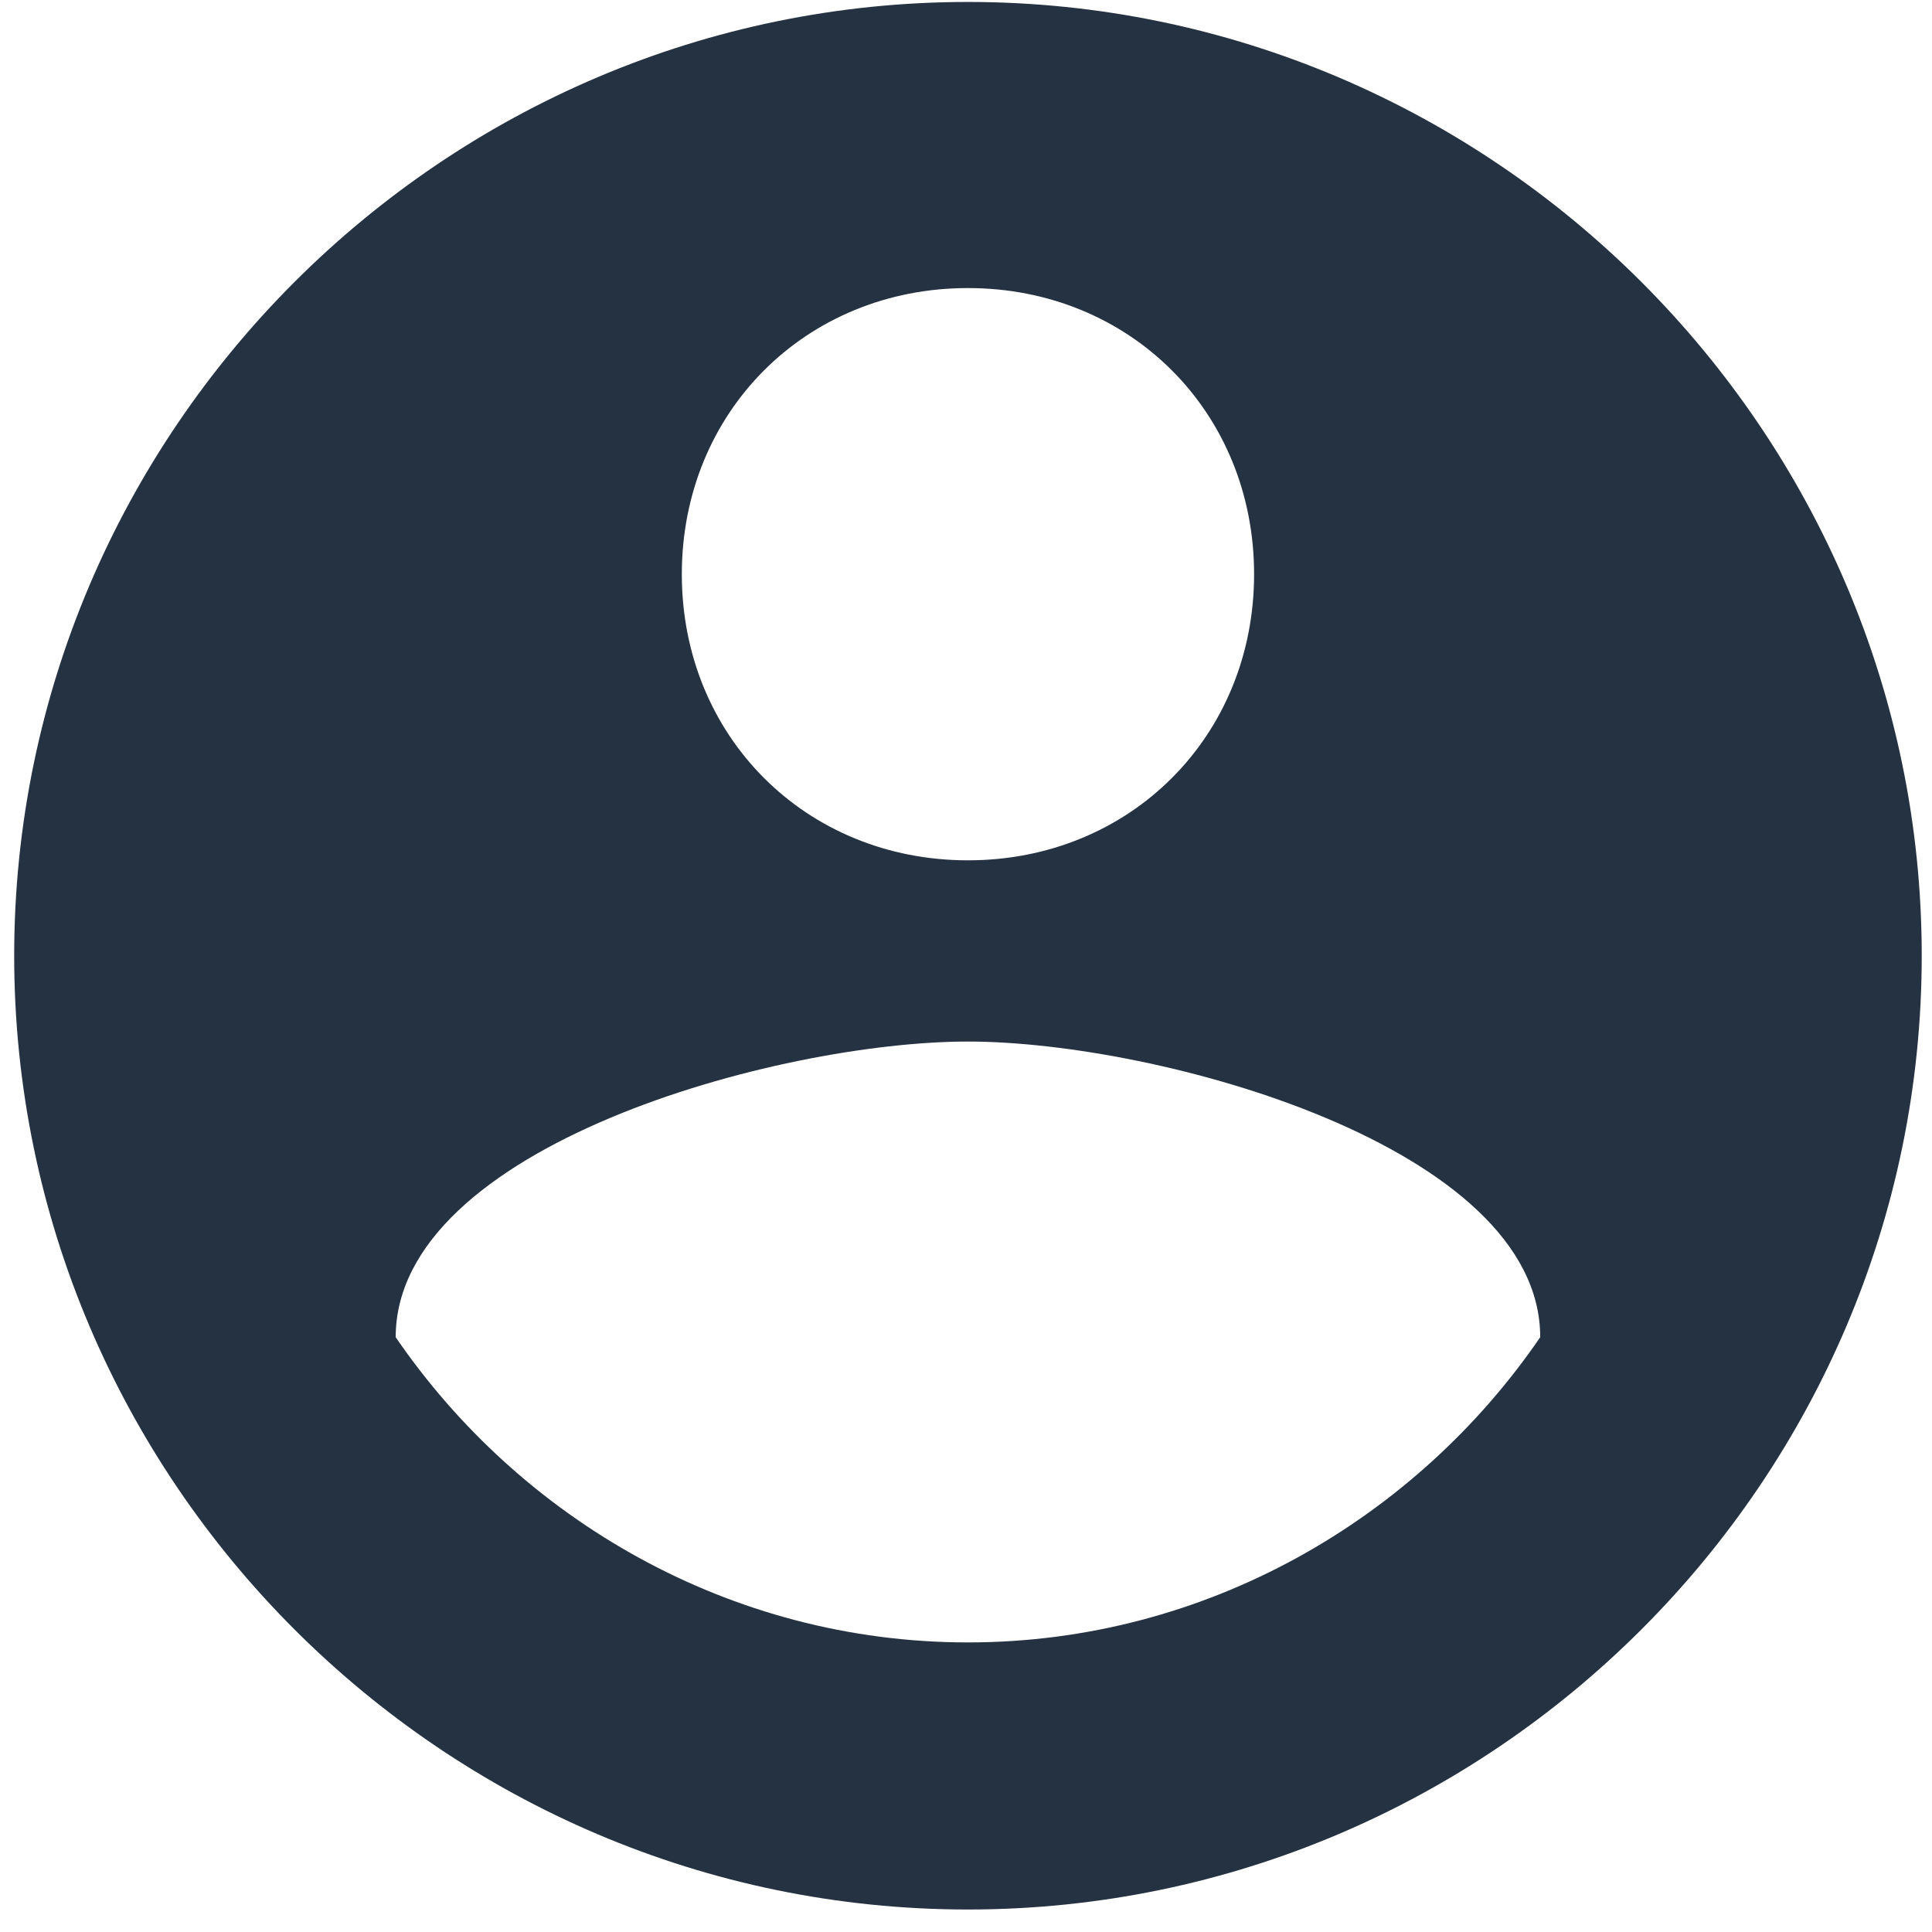 <?xml version="1.0" encoding="utf-8"?>
<svg width="79" height="79" viewBox="0 0 79 79" fill="none" xmlns="http://www.w3.org/2000/svg">
<path d="M78.58 39.08C78.58 60.53 61.03 78.08 39.58 78.08C18.13 78.08 0.58 60.53 0.58 39.08C0.58 17.63 18.13 0.08 39.58 0.08C61.03 0.08 78.58 17.63 78.58 39.08ZM27.88 23.48C27.88 30.11 32.95 35.179 39.58 35.179C46.21 35.179 51.28 30.109 51.28 23.479C51.28 16.849 46.21 11.779 39.58 11.779C32.95 11.779 27.88 16.85 27.88 23.48ZM62.98 54.679C62.98 46.879 47.38 42.589 39.58 42.589C31.78 42.589 16.18 46.879 16.18 54.679C21.25 62.089 29.83 67.159 39.58 67.159C49.33 67.159 57.91 62.089 62.98 54.679Z" fill="#253242"/>
</svg>
